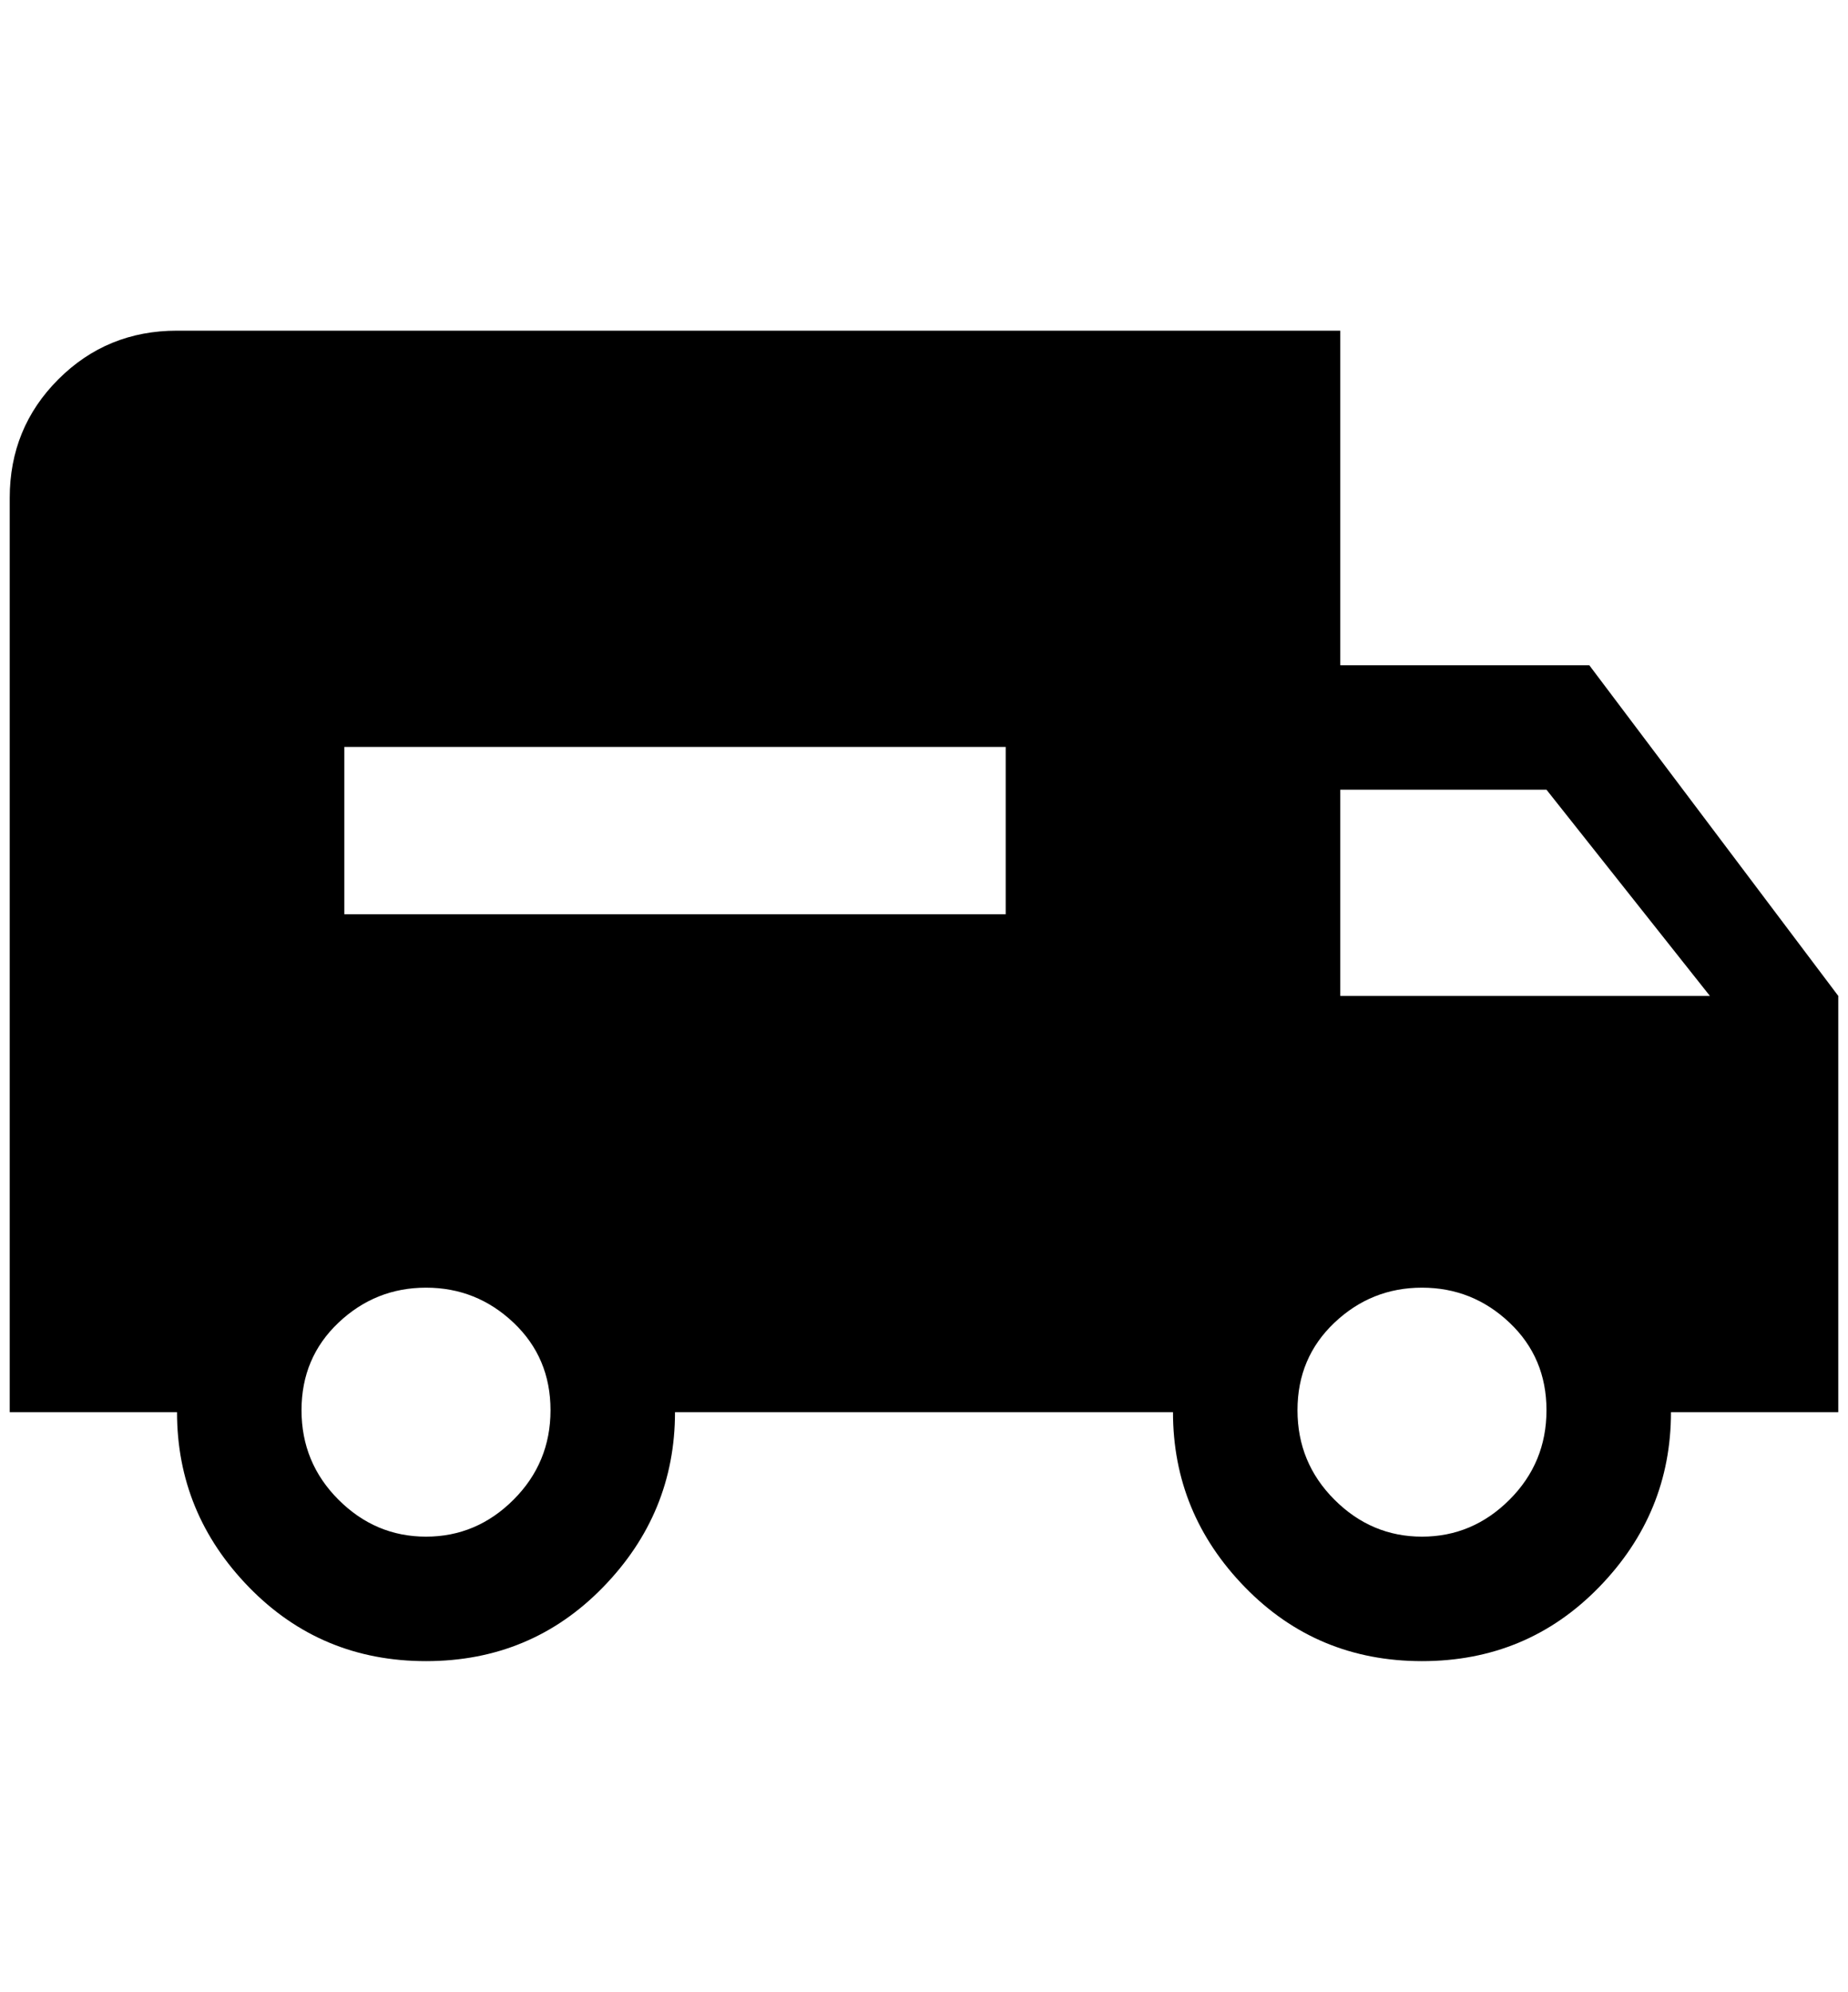 <?xml version="1.0" standalone="no"?>
<!DOCTYPE svg PUBLIC "-//W3C//DTD SVG 1.1//EN" "http://www.w3.org/Graphics/SVG/1.1/DTD/svg11.dtd" >
<svg xmlns="http://www.w3.org/2000/svg" xmlns:xlink="http://www.w3.org/1999/xlink" version="1.1" viewBox="-10 0 1900 2048">
   <path fill="currentColor"
d="M1624 684h-256v-344h-1196q-72 0 -122 50t-50 122v940h172q0 104 74 180t182 76t182 -76t74 -180h512q0 104 74 180t182 76t182 -76t74 -180h172v-428zM428 1580q-52 0 -90 -38t-38 -92t38 -90t90 -36t90 36t38 90t-38 92t-90 38zM1024 940h-680v-172h680v172zM1452 1580
q-52 0 -90 -38t-38 -92t38 -90t90 -36t90 36t38 90t-38 92t-90 38zM1368 1024v-212h212l168 212h-380z" />
</svg>
